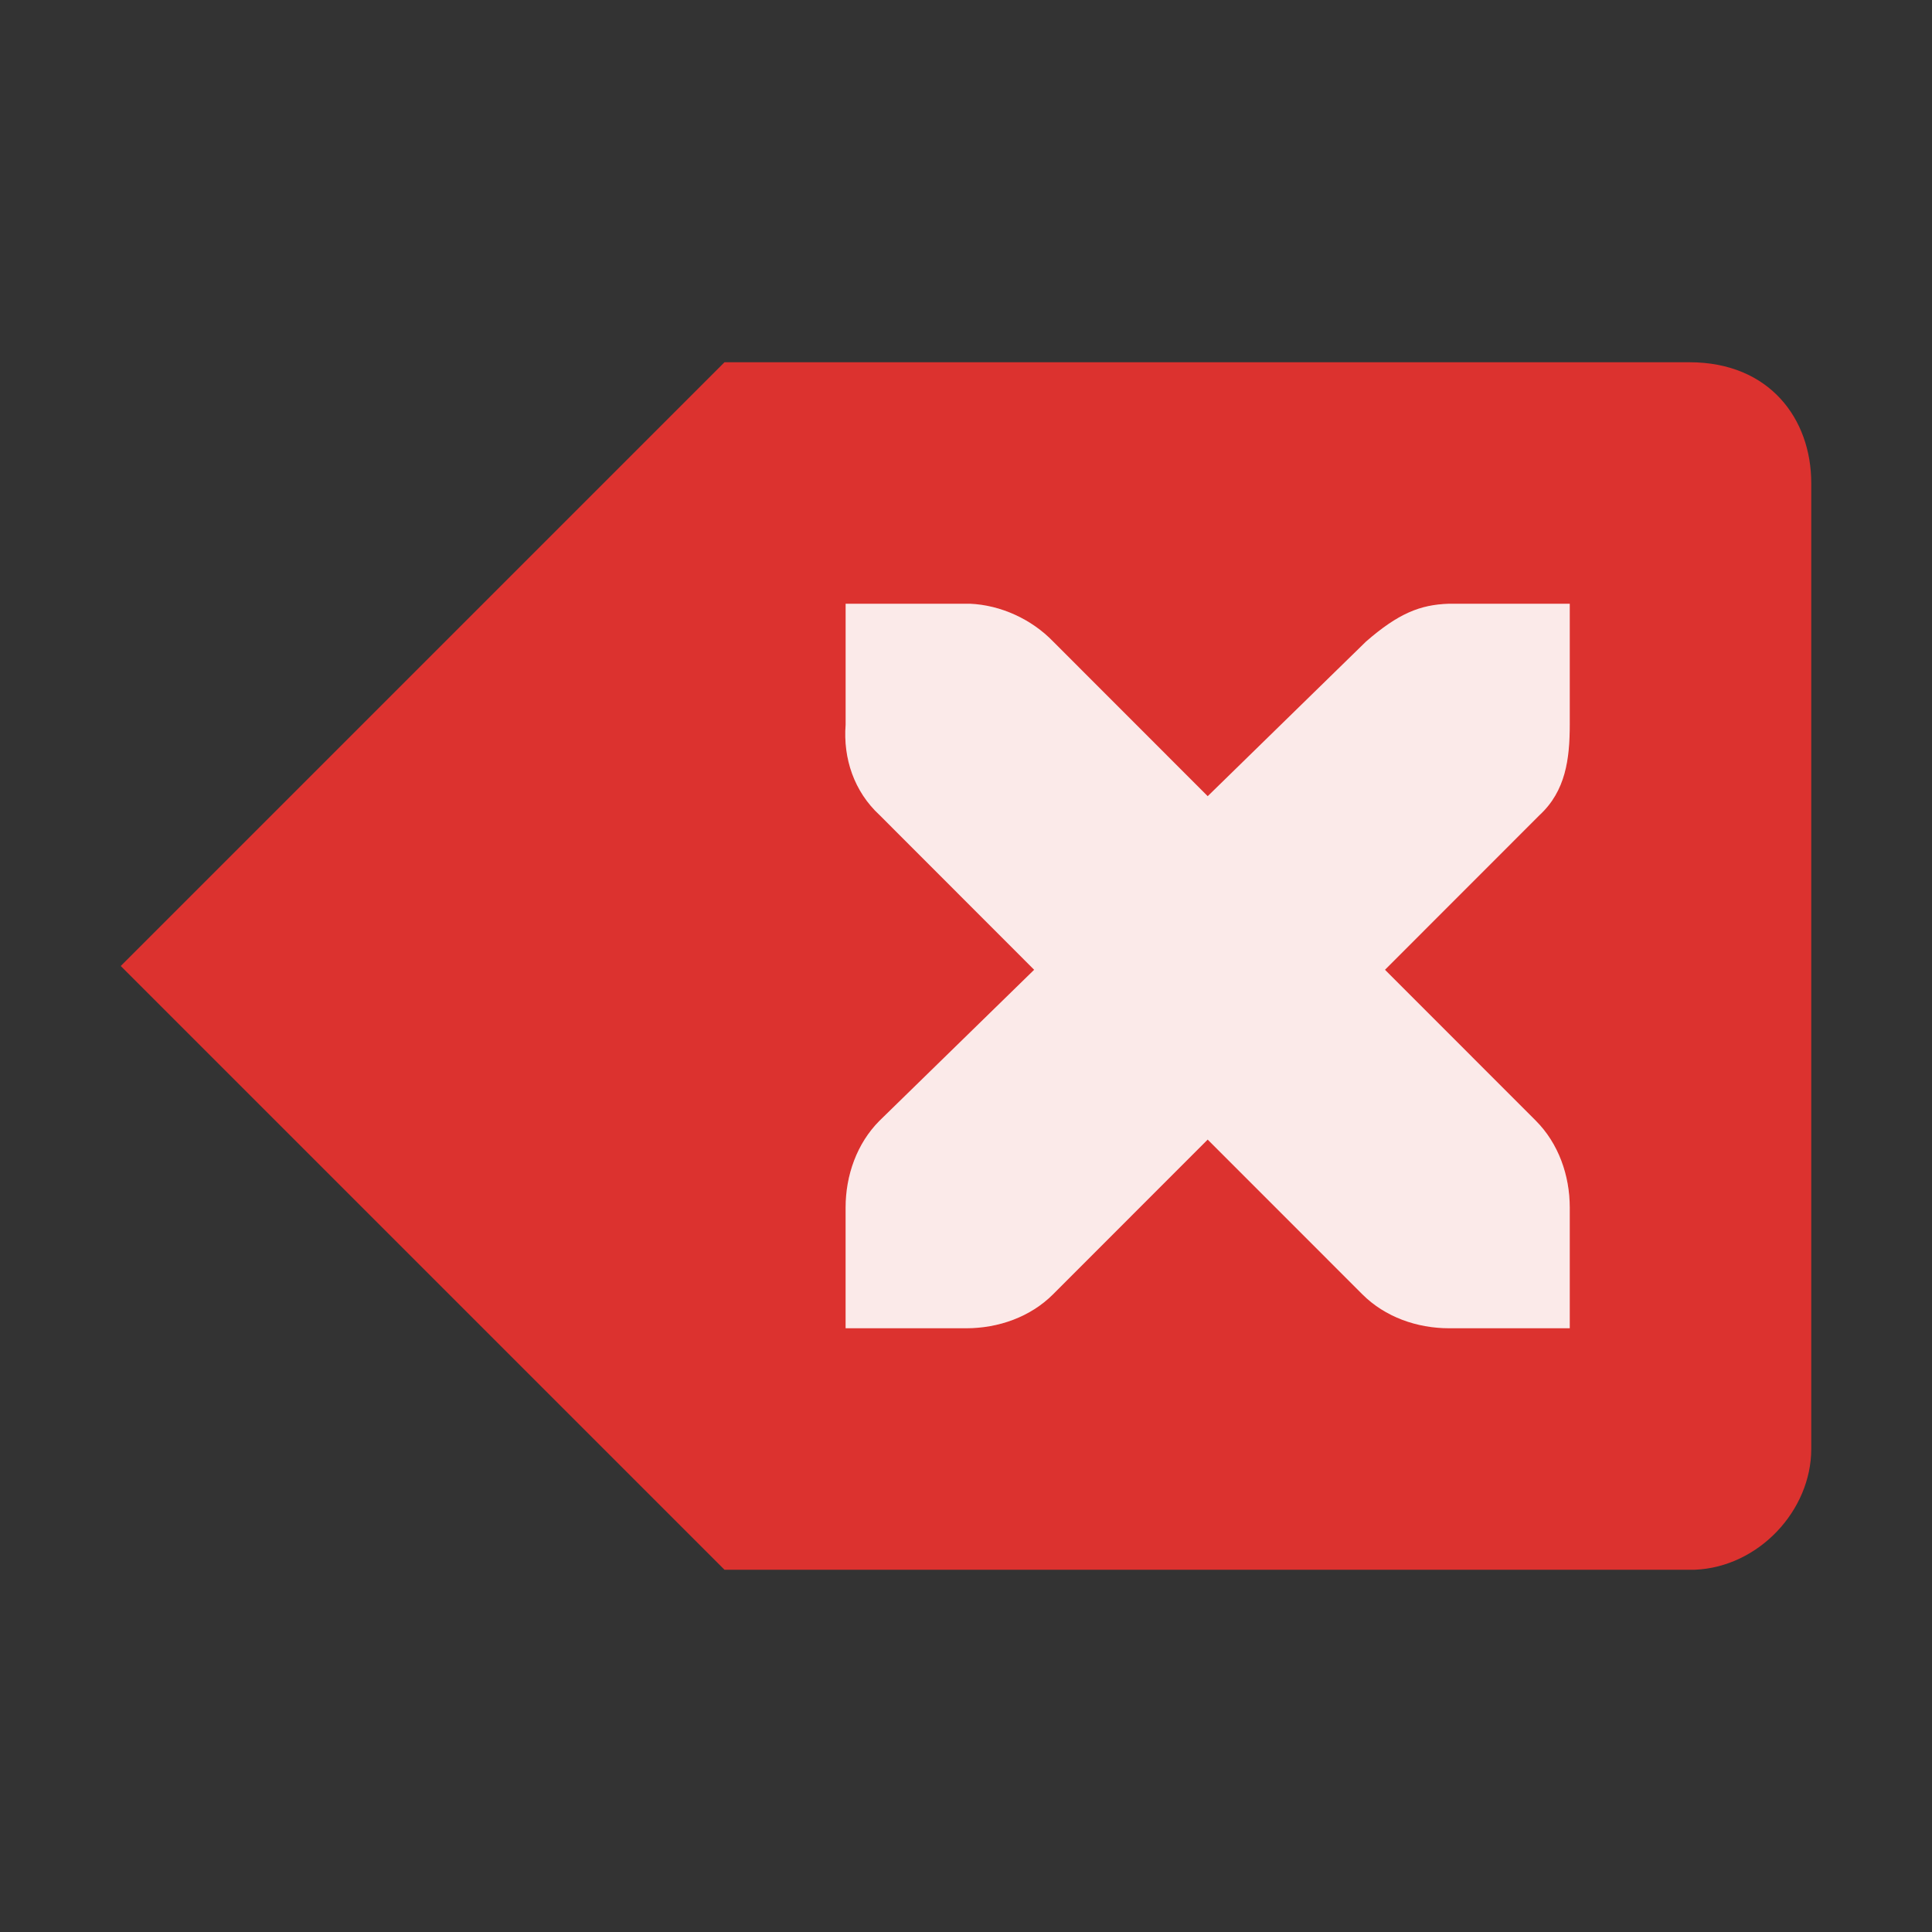 <?xml version="1.0" encoding="UTF-8" standalone="no"?>
<svg
   xmlns:dc="http://purl.org/dc/elements/1.1/"
   xmlns:cc="http://creativecommons.org/ns#"
   xmlns:rdf="http://www.w3.org/1999/02/22-rdf-syntax-ns#"
   xmlns:svg="http://www.w3.org/2000/svg"
   xmlns="http://www.w3.org/2000/svg"
   xmlns:sodipodi="http://sodipodi.sourceforge.net/DTD/sodipodi-0.dtd"
   xmlns:inkscape="http://www.inkscape.org/namespaces/inkscape"
   viewBox="0 0 64 64"
   id="svg2"
   version="1.1"
   inkscape:version="0.91 r"
   sodipodi:docname="edit-clear-locationbar-rtl.svg"
   width="64"
   height="64">
  <rect x="0" y="0" width="64" height="64" fill="#333333" stroke="none"/>
  <defs
     id="defs10" />
  <sodipodi:namedview
     pagecolor="#ffffff"
     bordercolor="#666666"
     borderopacity="1"
     objecttolerance="10"
     gridtolerance="10"
     guidetolerance="10"
     inkscape:pageopacity="0"
     inkscape:pageshadow="2"
     inkscape:window-width="1920"
     inkscape:window-height="1056"
     id="namedview8"
     showgrid="true"
     inkscape:zoom="7.56"
     inkscape:cx="-3.6600096"
     inkscape:cy="17.752329"
     inkscape:window-x="0"
     inkscape:window-y="24"
     inkscape:window-maximized="1"
     inkscape:current-layer="svg2">
    <inkscape:grid
       type="xygrid"
       id="grid4136" />
  </sodipodi:namedview>
  <g
     id="g4135">
    <path
       sodipodi:nodetypes="ccccsssc"
       style="color:#000000;opacity:1;fill:#dc322f;fill-opacity:1"
       d="M 24,12 4,32 24,52 56.142,52 C 58.263,51.912 60,50.033 60,48 l 0,-32 c 0,-2.123 -1.382,-4 -4.034,-4 z"
       id="path4165"
       inkscape:connector-curvature="0" />
    <path
       inkscape:connector-curvature="0"
       id="path4169"
       d="m 28.013,20 3.998,0 c 0.042,-4.8e-4 0.083,-0.002 0.125,0 1.019,0.045 2.038,0.514 2.749,1.25 l 5.122,5.125 5.247,-5.125 C 46.315,20.328 47.039,20.028 48.002,20 L 52,20 l 0,4 c 0,1.146 -0.137,2.203 -0.999,3 l -5.122,5.125 4.997,5 C 51.628,37.878 52,38.939 52,40 l 0,4 -3.998,0 c -1.061,-4e-5 -2.121,-0.372 -2.873,-1.125 L 40.006,37.75 34.884,42.875 C 34.132,43.628 33.071,44 32.01,44 l -3.998,0 0,-4 c 0,-1.061 0.372,-2.122 1.124,-2.875 l 5.122,-5 L 29.137,27 c -0.843,-0.779 -1.212,-1.877 -1.124,-3 l 0,-4 z"
       style="color:#000000;fill:#ffffff;fill-opacity:1" />
    <path
       style="color:#000000;fill:#dc322f;fill-opacity:0.102"
       d="m 28.013,20 3.998,0 c 0.042,-4.8e-4 0.083,-0.002 0.125,0 1.019,0.045 2.038,0.514 2.749,1.25 l 5.122,5.125 5.247,-5.125 C 46.315,20.328 47.039,20.028 48.002,20 L 52,20 l 0,4 c 0,1.146 -0.137,2.203 -0.999,3 l -5.122,5.125 4.997,5 C 51.628,37.878 52,38.939 52,40 l 0,4 -3.998,0 c -1.061,-4e-5 -2.121,-0.372 -2.873,-1.125 L 40.006,37.75 34.884,42.875 C 34.132,43.628 33.071,44 32.01,44 l -3.998,0 0,-4 c 0,-1.061 0.372,-2.122 1.124,-2.875 l 5.122,-5 L 29.137,27 c -0.843,-0.779 -1.212,-1.877 -1.124,-3 l 0,-4 z"
       id="path6"
       inkscape:connector-curvature="0" />
  </g>
</svg>
